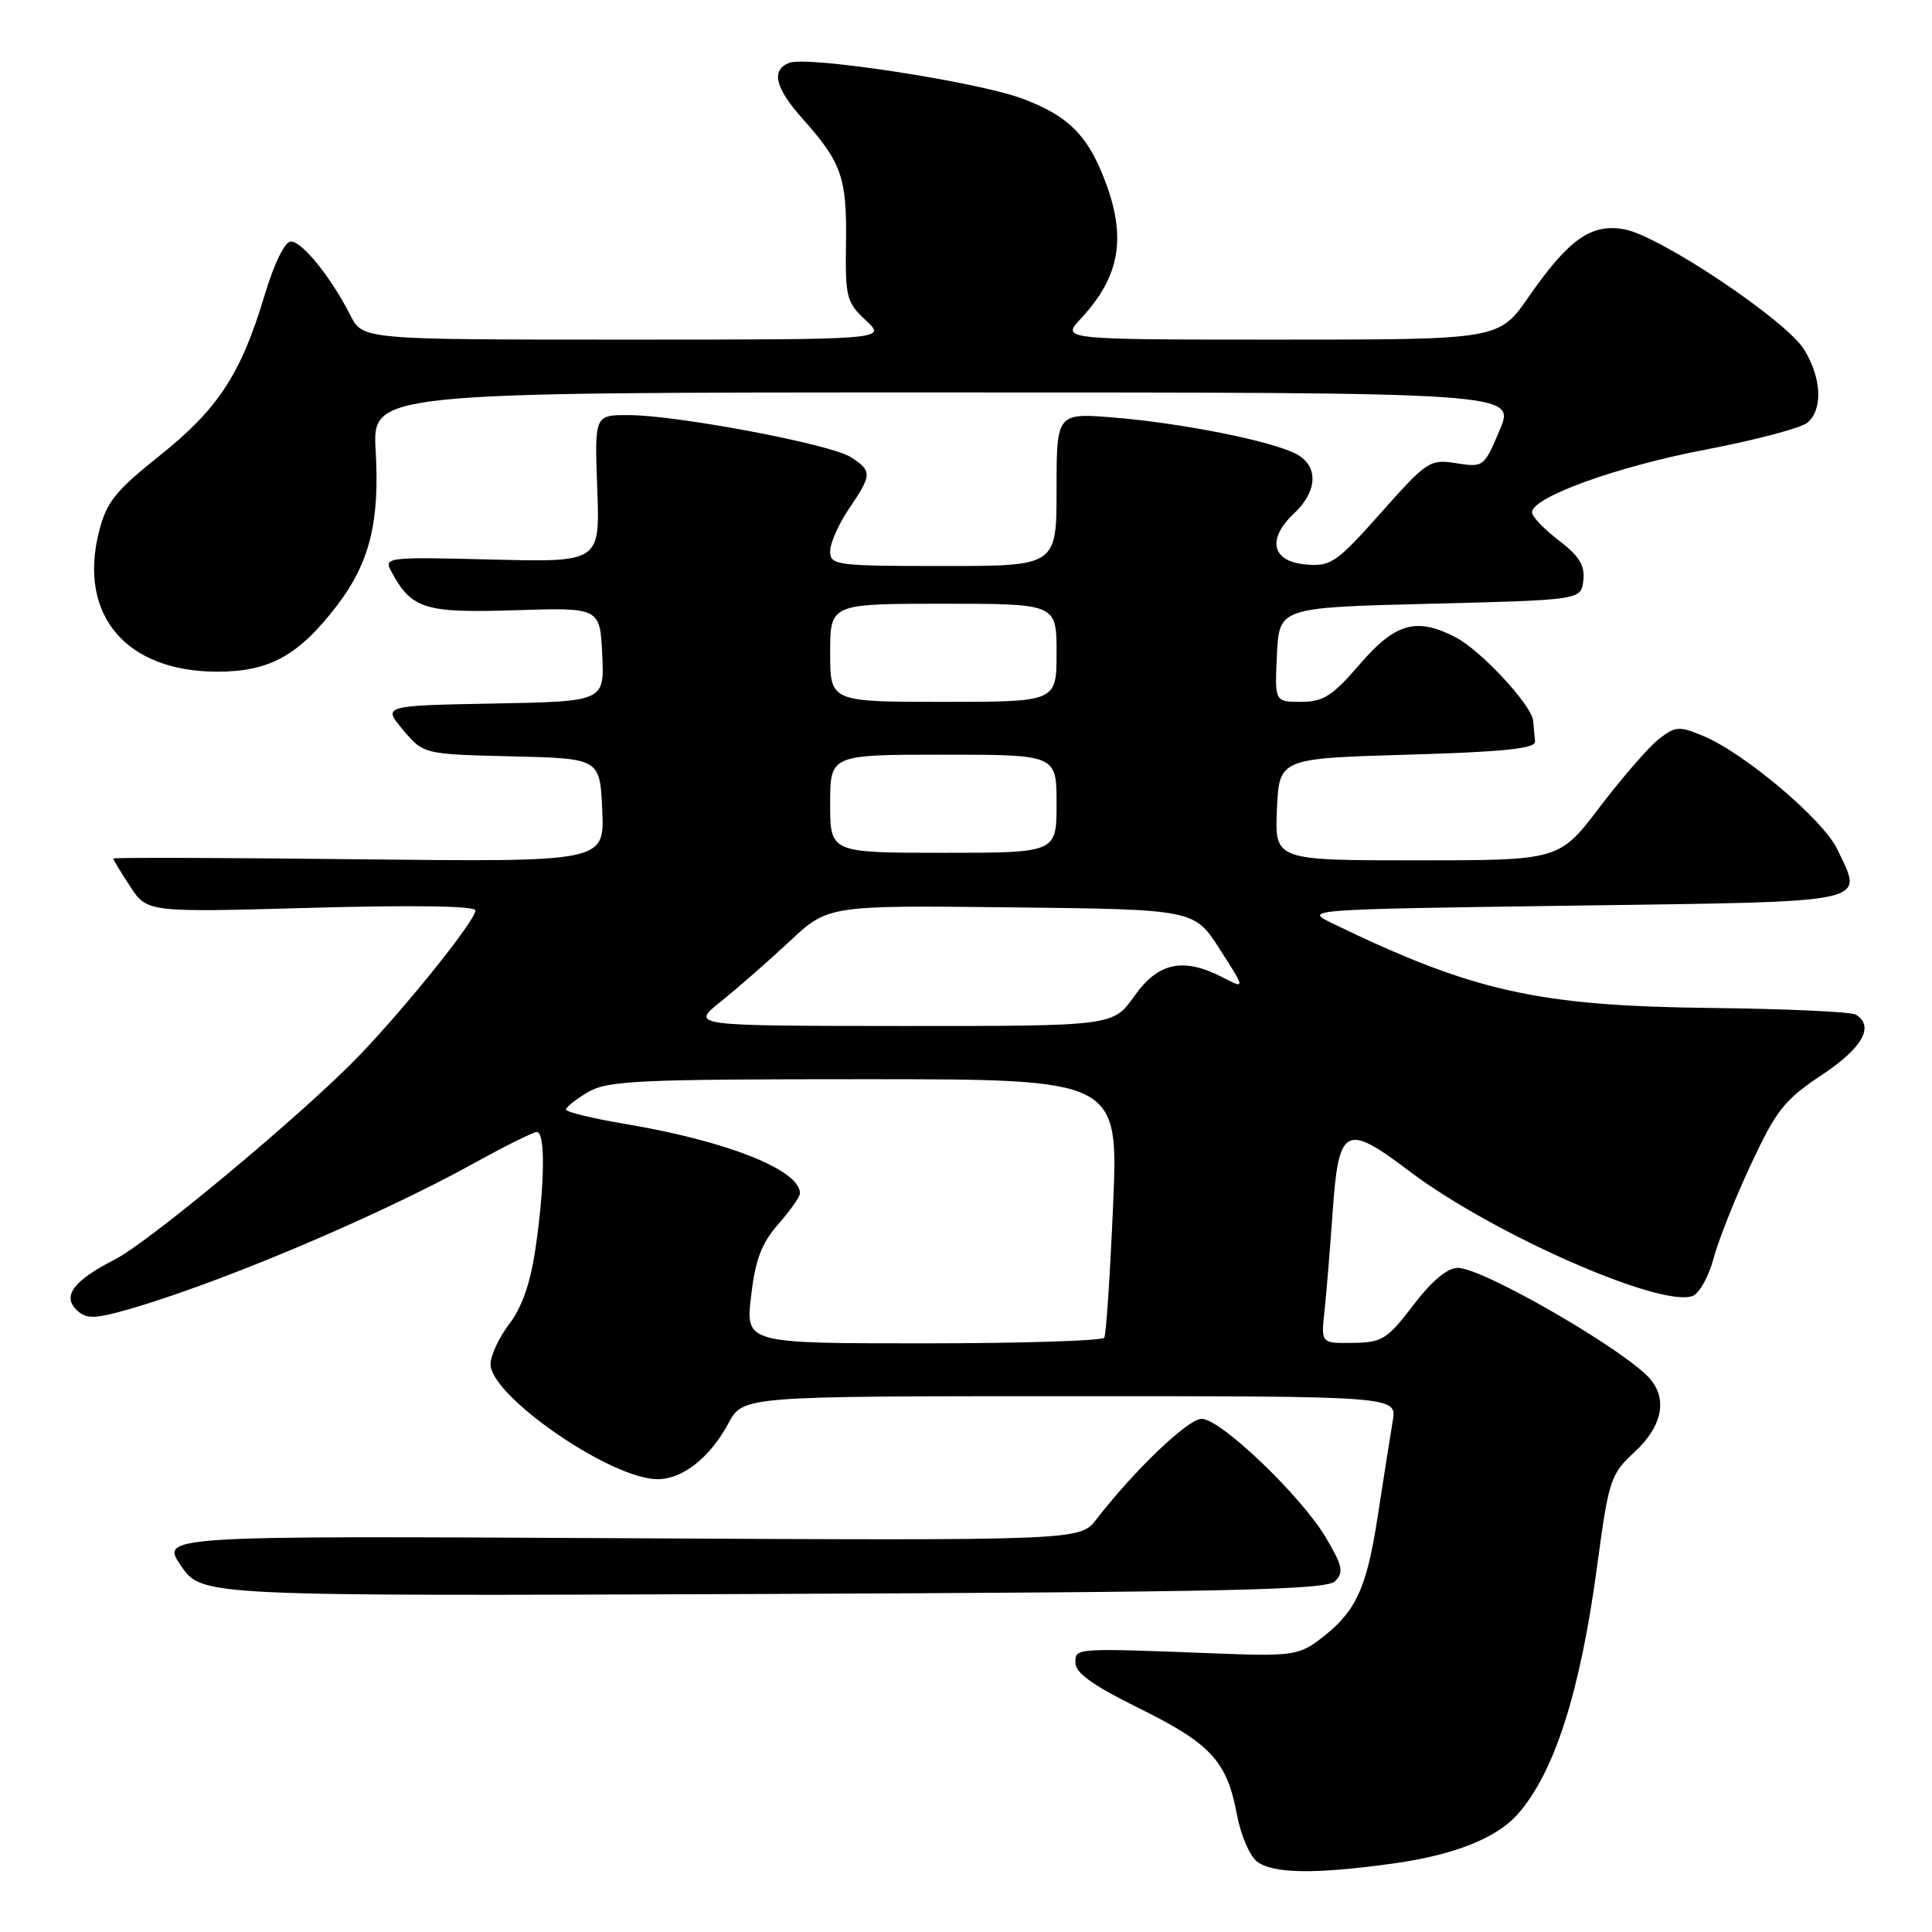 <?xml version="1.0" encoding="UTF-8" standalone="no"?>
<!DOCTYPE svg PUBLIC "-//W3C//DTD SVG 1.1//EN" "http://www.w3.org/Graphics/SVG/1.1/DTD/svg11.dtd" >
<svg xmlns="http://www.w3.org/2000/svg" xmlns:xlink="http://www.w3.org/1999/xlink" version="1.1" viewBox="0 0 256 256">
 <g >
 <path fill="currentColor"
d=" M 184.63 246.92 C 192.68 245.80 198.32 243.56 201.13 240.36 C 205.98 234.85 209.38 224.22 211.62 207.58 C 213.17 196.03 213.39 195.36 216.62 192.37 C 220.18 189.06 220.96 185.57 218.75 182.83 C 215.80 179.17 196.54 168.00 193.17 168.00 C 191.78 168.00 189.71 169.73 187.27 172.94 C 183.82 177.46 183.14 177.89 179.27 177.94 C 175.04 178.00 175.04 178.00 175.50 173.75 C 175.75 171.41 176.24 165.56 176.57 160.75 C 177.37 149.22 178.24 148.75 186.74 155.18 C 197.71 163.48 220.08 173.33 224.29 171.72 C 225.17 171.38 226.41 169.17 227.04 166.80 C 227.66 164.44 229.89 158.82 231.99 154.33 C 235.36 147.10 236.45 145.72 241.40 142.44 C 246.79 138.86 248.41 135.99 245.91 134.44 C 245.30 134.07 236.64 133.67 226.66 133.56 C 203.74 133.29 195.23 131.39 176.61 122.38 C 172.72 120.50 172.72 120.50 208.60 120.00 C 248.64 119.44 246.90 119.81 243.45 112.53 C 241.59 108.62 231.17 99.80 225.69 97.52 C 222.49 96.18 222.00 96.21 219.77 97.96 C 218.44 99.01 214.93 103.05 211.98 106.93 C 206.61 114.00 206.61 114.00 187.76 114.00 C 168.91 114.00 168.91 114.00 169.20 107.25 C 169.50 100.50 169.50 100.50 186.50 100.00 C 199.24 99.63 203.47 99.19 203.40 98.25 C 203.34 97.56 203.23 96.33 203.15 95.50 C 202.94 93.41 196.21 86.16 192.87 84.44 C 187.70 81.76 184.89 82.54 180.19 88.00 C 176.56 92.22 175.35 93.00 172.40 93.00 C 168.90 93.00 168.90 93.00 169.20 86.75 C 169.50 80.50 169.50 80.50 189.50 80.00 C 209.50 79.50 209.50 79.50 209.80 76.91 C 210.03 74.93 209.27 73.68 206.55 71.61 C 204.60 70.12 203.00 68.45 203.00 67.89 C 203.00 65.89 214.18 61.84 225.93 59.59 C 232.54 58.33 238.63 56.72 239.47 56.02 C 241.56 54.29 241.39 50.14 239.07 46.34 C 236.71 42.47 220.00 31.28 215.26 30.39 C 210.87 29.57 207.88 31.67 202.56 39.33 C 198.63 45.00 198.63 45.00 169.63 45.00 C 140.63 45.00 140.63 45.00 143.19 42.25 C 148.43 36.63 149.32 31.44 146.35 23.77 C 144.05 17.83 141.51 15.33 135.44 13.06 C 129.50 10.84 107.03 7.39 104.60 8.32 C 102.13 9.27 102.69 11.64 106.36 15.75 C 111.51 21.51 112.22 23.54 112.10 32.09 C 111.99 39.40 112.16 40.07 114.73 42.45 C 117.48 45.00 117.48 45.00 82.77 45.00 C 48.05 45.00 48.05 45.00 46.41 41.75 C 43.88 36.76 40.05 32.00 38.55 32.00 C 37.74 32.00 36.32 34.90 35.02 39.25 C 31.91 49.60 28.87 54.22 21.10 60.42 C 15.26 65.08 14.10 66.54 13.11 70.48 C 10.34 81.49 16.69 89.00 28.79 89.00 C 35.74 89.00 39.59 86.86 44.68 80.20 C 48.98 74.56 50.32 69.19 49.78 59.75 C 49.33 52.00 49.33 52.00 125.08 52.00 C 200.83 52.00 200.83 52.00 198.72 56.98 C 196.65 61.88 196.56 61.95 192.98 61.38 C 189.47 60.82 189.09 61.07 182.98 67.95 C 177.10 74.56 176.35 75.08 173.06 74.80 C 168.52 74.42 167.82 71.46 171.46 68.04 C 174.61 65.08 174.74 61.73 171.75 60.15 C 168.50 58.44 156.74 56.09 147.75 55.34 C 140.00 54.70 140.00 54.70 140.00 64.85 C 140.00 75.00 140.00 75.00 125.00 75.00 C 110.78 75.00 110.00 74.90 110.00 73.04 C 110.00 71.97 111.12 69.43 112.50 67.40 C 115.56 62.89 115.58 62.42 112.75 60.58 C 110.12 58.86 89.67 55.00 83.22 55.00 C 78.78 55.00 78.78 55.00 79.14 64.75 C 79.50 74.50 79.50 74.50 65.15 74.14 C 51.38 73.79 50.85 73.85 51.81 75.65 C 54.52 80.70 56.20 81.24 68.20 80.86 C 79.50 80.50 79.50 80.50 79.80 86.72 C 80.09 92.95 80.09 92.95 65.40 93.22 C 50.70 93.50 50.70 93.50 53.41 96.72 C 56.13 99.94 56.13 99.94 67.81 100.22 C 79.50 100.50 79.50 100.50 79.80 107.36 C 80.10 114.22 80.10 114.22 47.55 113.86 C 29.65 113.65 15.00 113.61 15.00 113.76 C 15.00 113.91 16.01 115.57 17.25 117.46 C 19.50 120.90 19.50 120.90 41.25 120.29 C 54.87 119.91 63.00 120.04 63.00 120.64 C 63.00 121.95 53.91 133.29 47.63 139.84 C 40.44 147.34 19.81 164.55 15.20 166.90 C 9.81 169.65 8.25 171.68 10.10 173.53 C 11.25 174.68 12.34 174.75 15.52 173.91 C 27.29 170.79 49.53 161.48 62.89 154.09 C 66.95 151.84 70.66 150.00 71.14 150.00 C 72.27 150.00 72.20 156.84 70.97 165.33 C 70.31 169.95 69.18 173.21 67.49 175.42 C 66.12 177.22 65.00 179.62 65.00 180.76 C 65.00 185.00 80.97 196.00 87.13 196.00 C 90.45 196.00 94.07 193.15 96.52 188.59 C 98.45 185.00 98.45 185.00 141.77 185.00 C 185.09 185.00 185.09 185.00 184.55 188.25 C 184.25 190.04 183.35 195.75 182.55 200.95 C 181.04 210.75 179.61 213.72 174.60 217.44 C 172.15 219.26 170.70 219.46 162.16 219.13 C 142.11 218.35 142.50 218.33 142.50 220.35 C 142.50 221.67 144.89 223.38 150.93 226.35 C 160.44 231.04 162.59 233.38 163.90 240.45 C 164.41 243.17 165.61 245.98 166.60 246.70 C 168.77 248.28 174.32 248.35 184.63 246.92 Z  M 176.89 209.53 C 178.07 208.35 177.91 207.51 175.74 203.83 C 172.51 198.31 161.75 188.00 159.22 188.00 C 157.43 188.00 150.32 194.79 145.28 201.32 C 143.10 204.14 143.10 204.14 82.18 203.82 C 21.25 203.50 21.25 203.50 24.00 207.50 C 26.75 211.50 26.75 211.50 101.13 211.21 C 162.75 210.96 175.74 210.68 176.89 209.53 Z  M 99.52 171.75 C 100.08 166.92 100.90 164.75 103.12 162.22 C 104.71 160.41 106.00 158.57 106.00 158.12 C 106.00 155.02 96.35 151.19 82.75 148.91 C 78.49 148.20 75.00 147.34 75.00 147.02 C 75.00 146.70 76.31 145.66 77.90 144.72 C 80.49 143.19 84.47 143.00 114.51 143.00 C 148.21 143.00 148.21 143.00 147.49 159.75 C 147.09 168.96 146.57 176.84 146.32 177.25 C 146.08 177.66 135.29 178.00 122.34 178.00 C 98.80 178.00 98.80 178.00 99.52 171.75 Z  M 95.50 132.72 C 97.70 130.96 101.80 127.37 104.62 124.74 C 109.73 119.96 109.73 119.96 133.99 120.23 C 158.25 120.50 158.25 120.50 161.63 125.78 C 165.02 131.06 165.02 131.06 162.06 129.53 C 156.80 126.81 153.48 127.50 150.31 131.98 C 147.50 135.96 147.50 135.96 119.50 135.95 C 91.50 135.93 91.50 135.93 95.50 132.72 Z  M 110.00 106.50 C 110.00 100.00 110.00 100.00 125.00 100.00 C 140.00 100.00 140.00 100.00 140.00 106.50 C 140.00 113.00 140.00 113.00 125.00 113.00 C 110.00 113.00 110.00 113.00 110.00 106.50 Z  M 110.00 86.50 C 110.00 80.00 110.00 80.00 125.00 80.00 C 140.00 80.00 140.00 80.00 140.00 86.50 C 140.00 93.00 140.00 93.00 125.00 93.00 C 110.00 93.00 110.00 93.00 110.00 86.50 Z "/>
</g>
</svg>